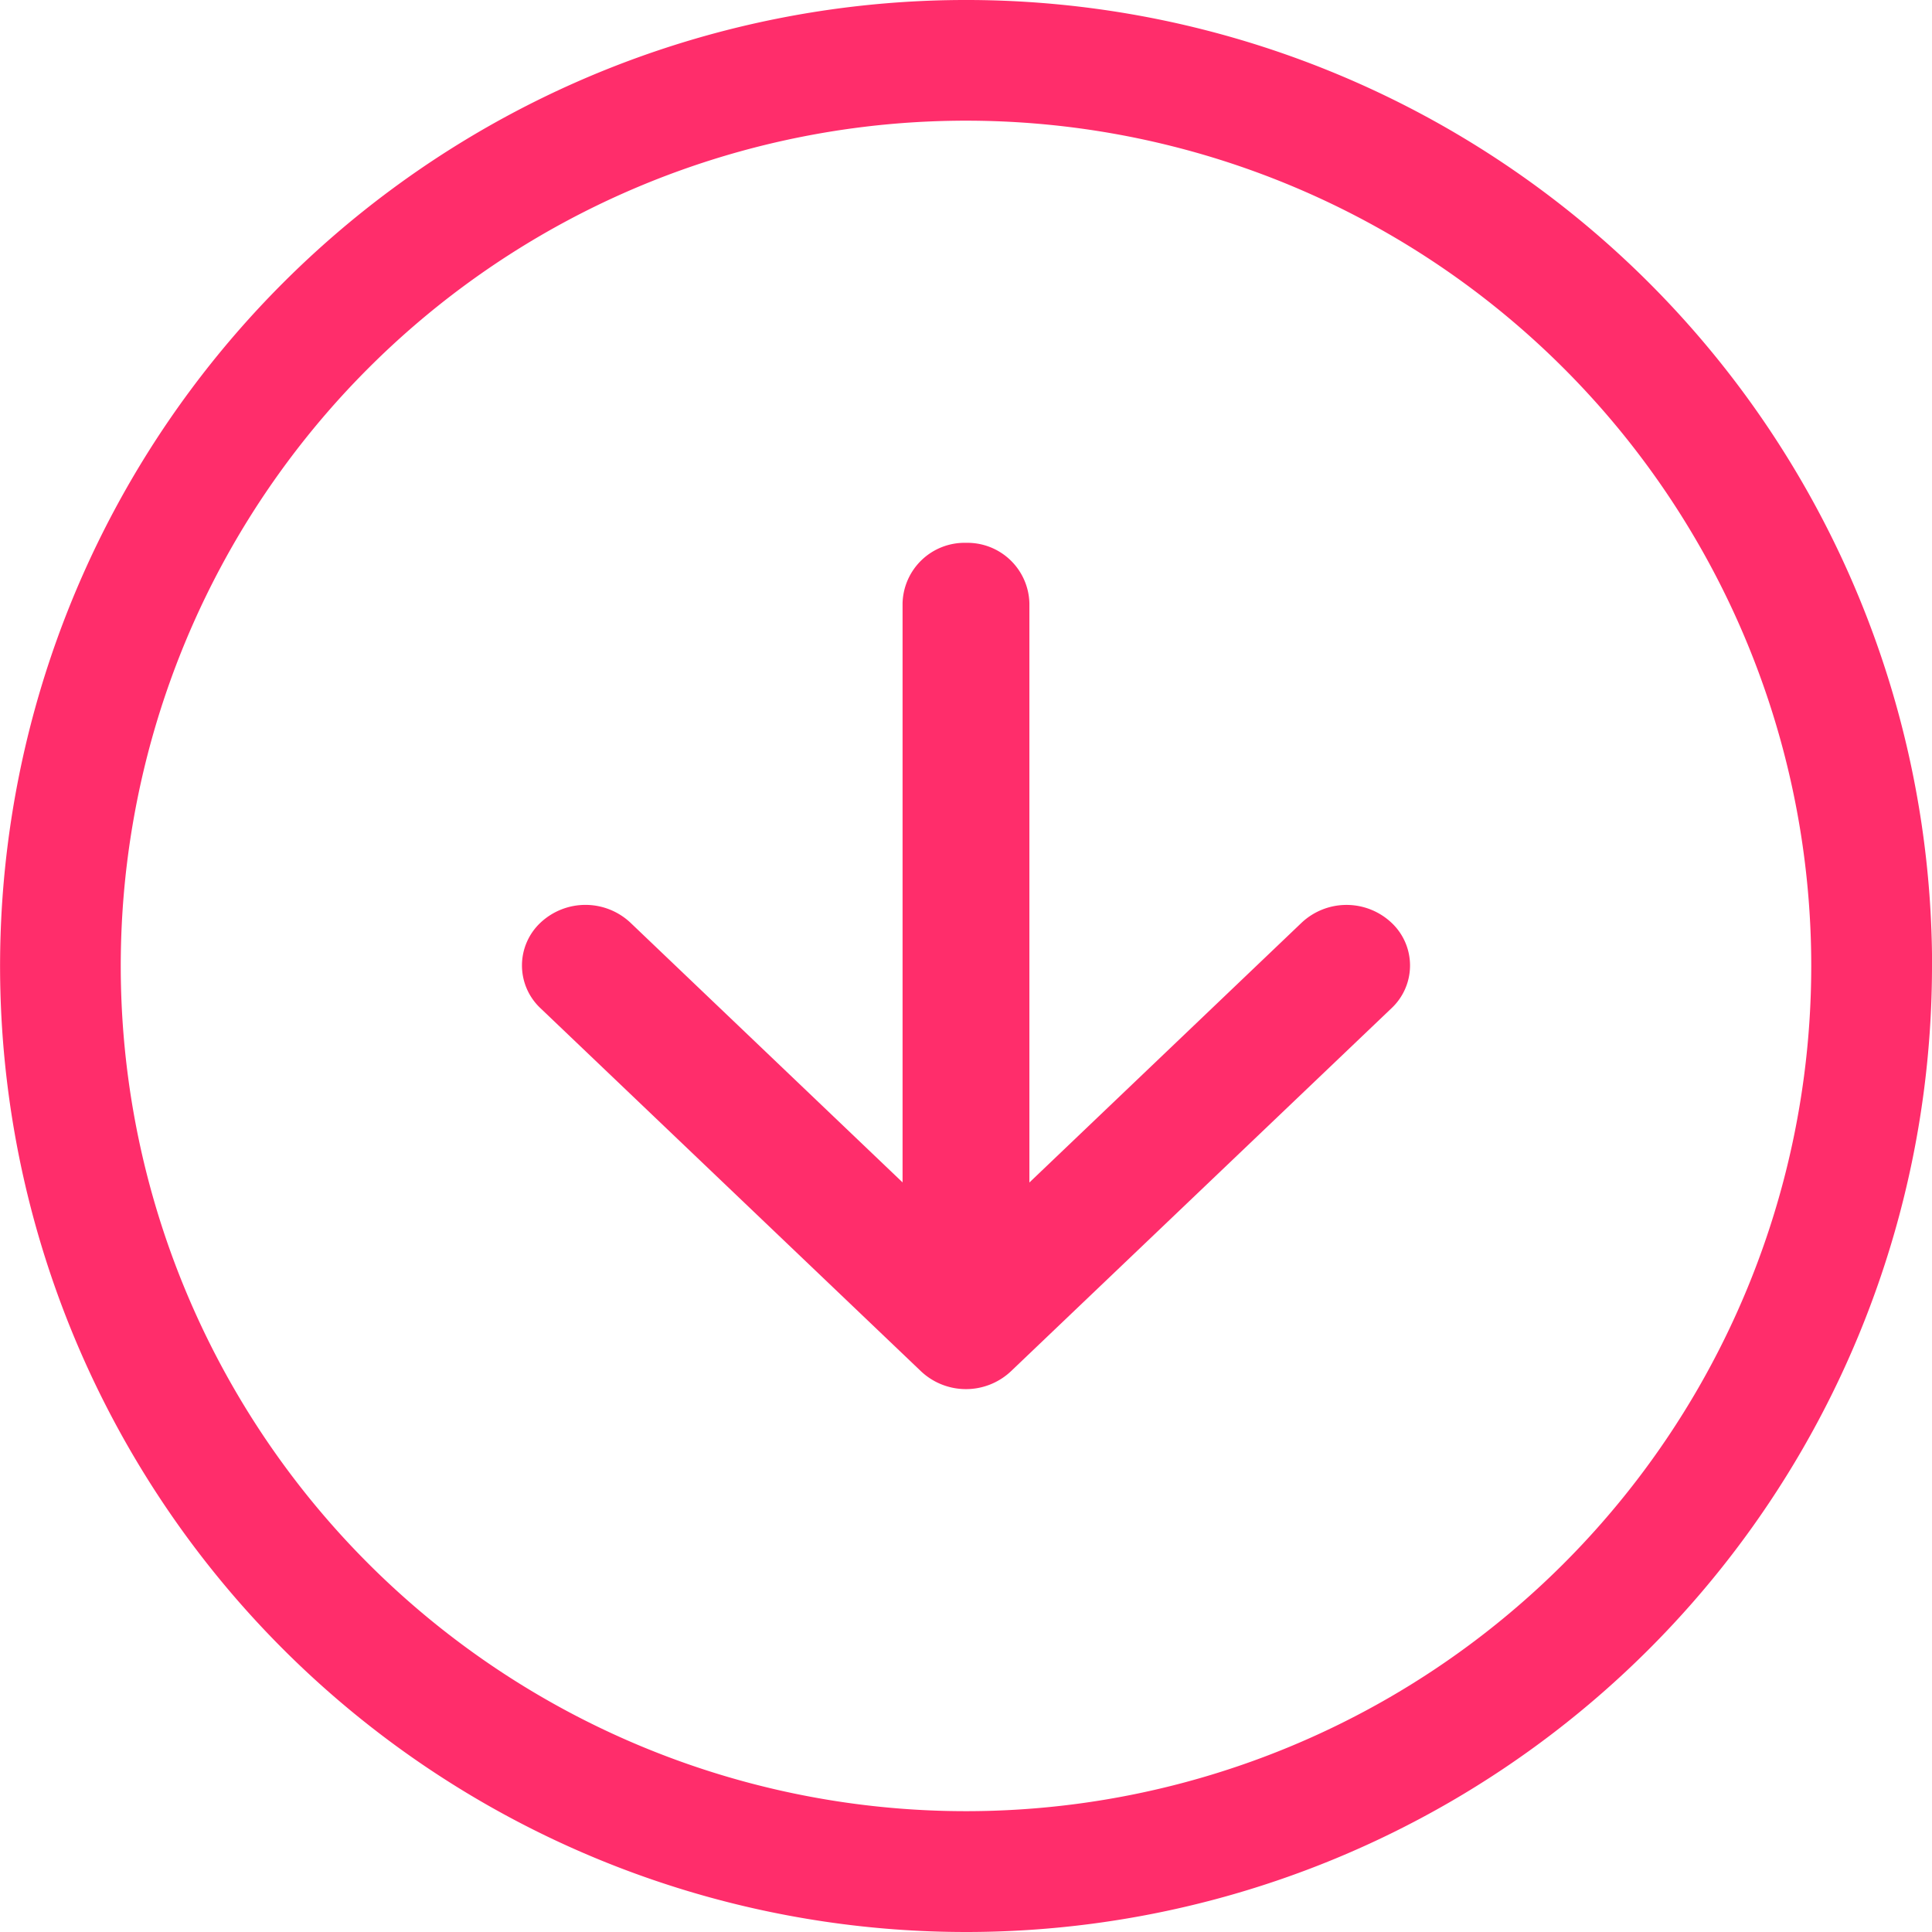 <svg xmlns="http://www.w3.org/2000/svg" width="51.166" height="51.166" viewBox="0 0 51.166 51.166">
  <g id="arrow-left-circle" transform="translate(0 51.166) rotate(-90)">
    <path id="Path_15" data-name="Path 15" d="M25.583,47.968A22.385,22.385,0,1,0,3.2,25.583,22.385,22.385,0,0,0,25.583,47.968Zm0,3.2A25.583,25.583,0,1,0,0,25.583,25.583,25.583,0,0,0,25.583,51.166Z" fill="#ff2d6b" fill-rule="evenodd"/>
    <path id="Path_16" data-name="Path 16" d="M22.476,33.151a1.737,1.737,0,0,0,0-2.378l-8.482-8.888,8.484-8.89a1.74,1.74,0,0,0,0-2.378,1.553,1.553,0,0,0-2.269,0L10.594,20.694a1.737,1.737,0,0,0,0,2.378l9.614,10.078a1.551,1.551,0,0,0,2.269,0Z" transform="translate(4.254 3.699)" fill="#ff2d6b" fill-rule="evenodd"/>
    <path id="Path_17" data-name="Path 17" d="M31.6,18.555a1.642,1.642,0,0,0-1.6-1.68H13.977a1.682,1.682,0,0,0,0,3.359H30A1.642,1.642,0,0,0,31.6,18.555Z" transform="translate(5.19 7.028)" fill="#ff2d6b" fill-rule="evenodd"/>
  </g>
</svg>
